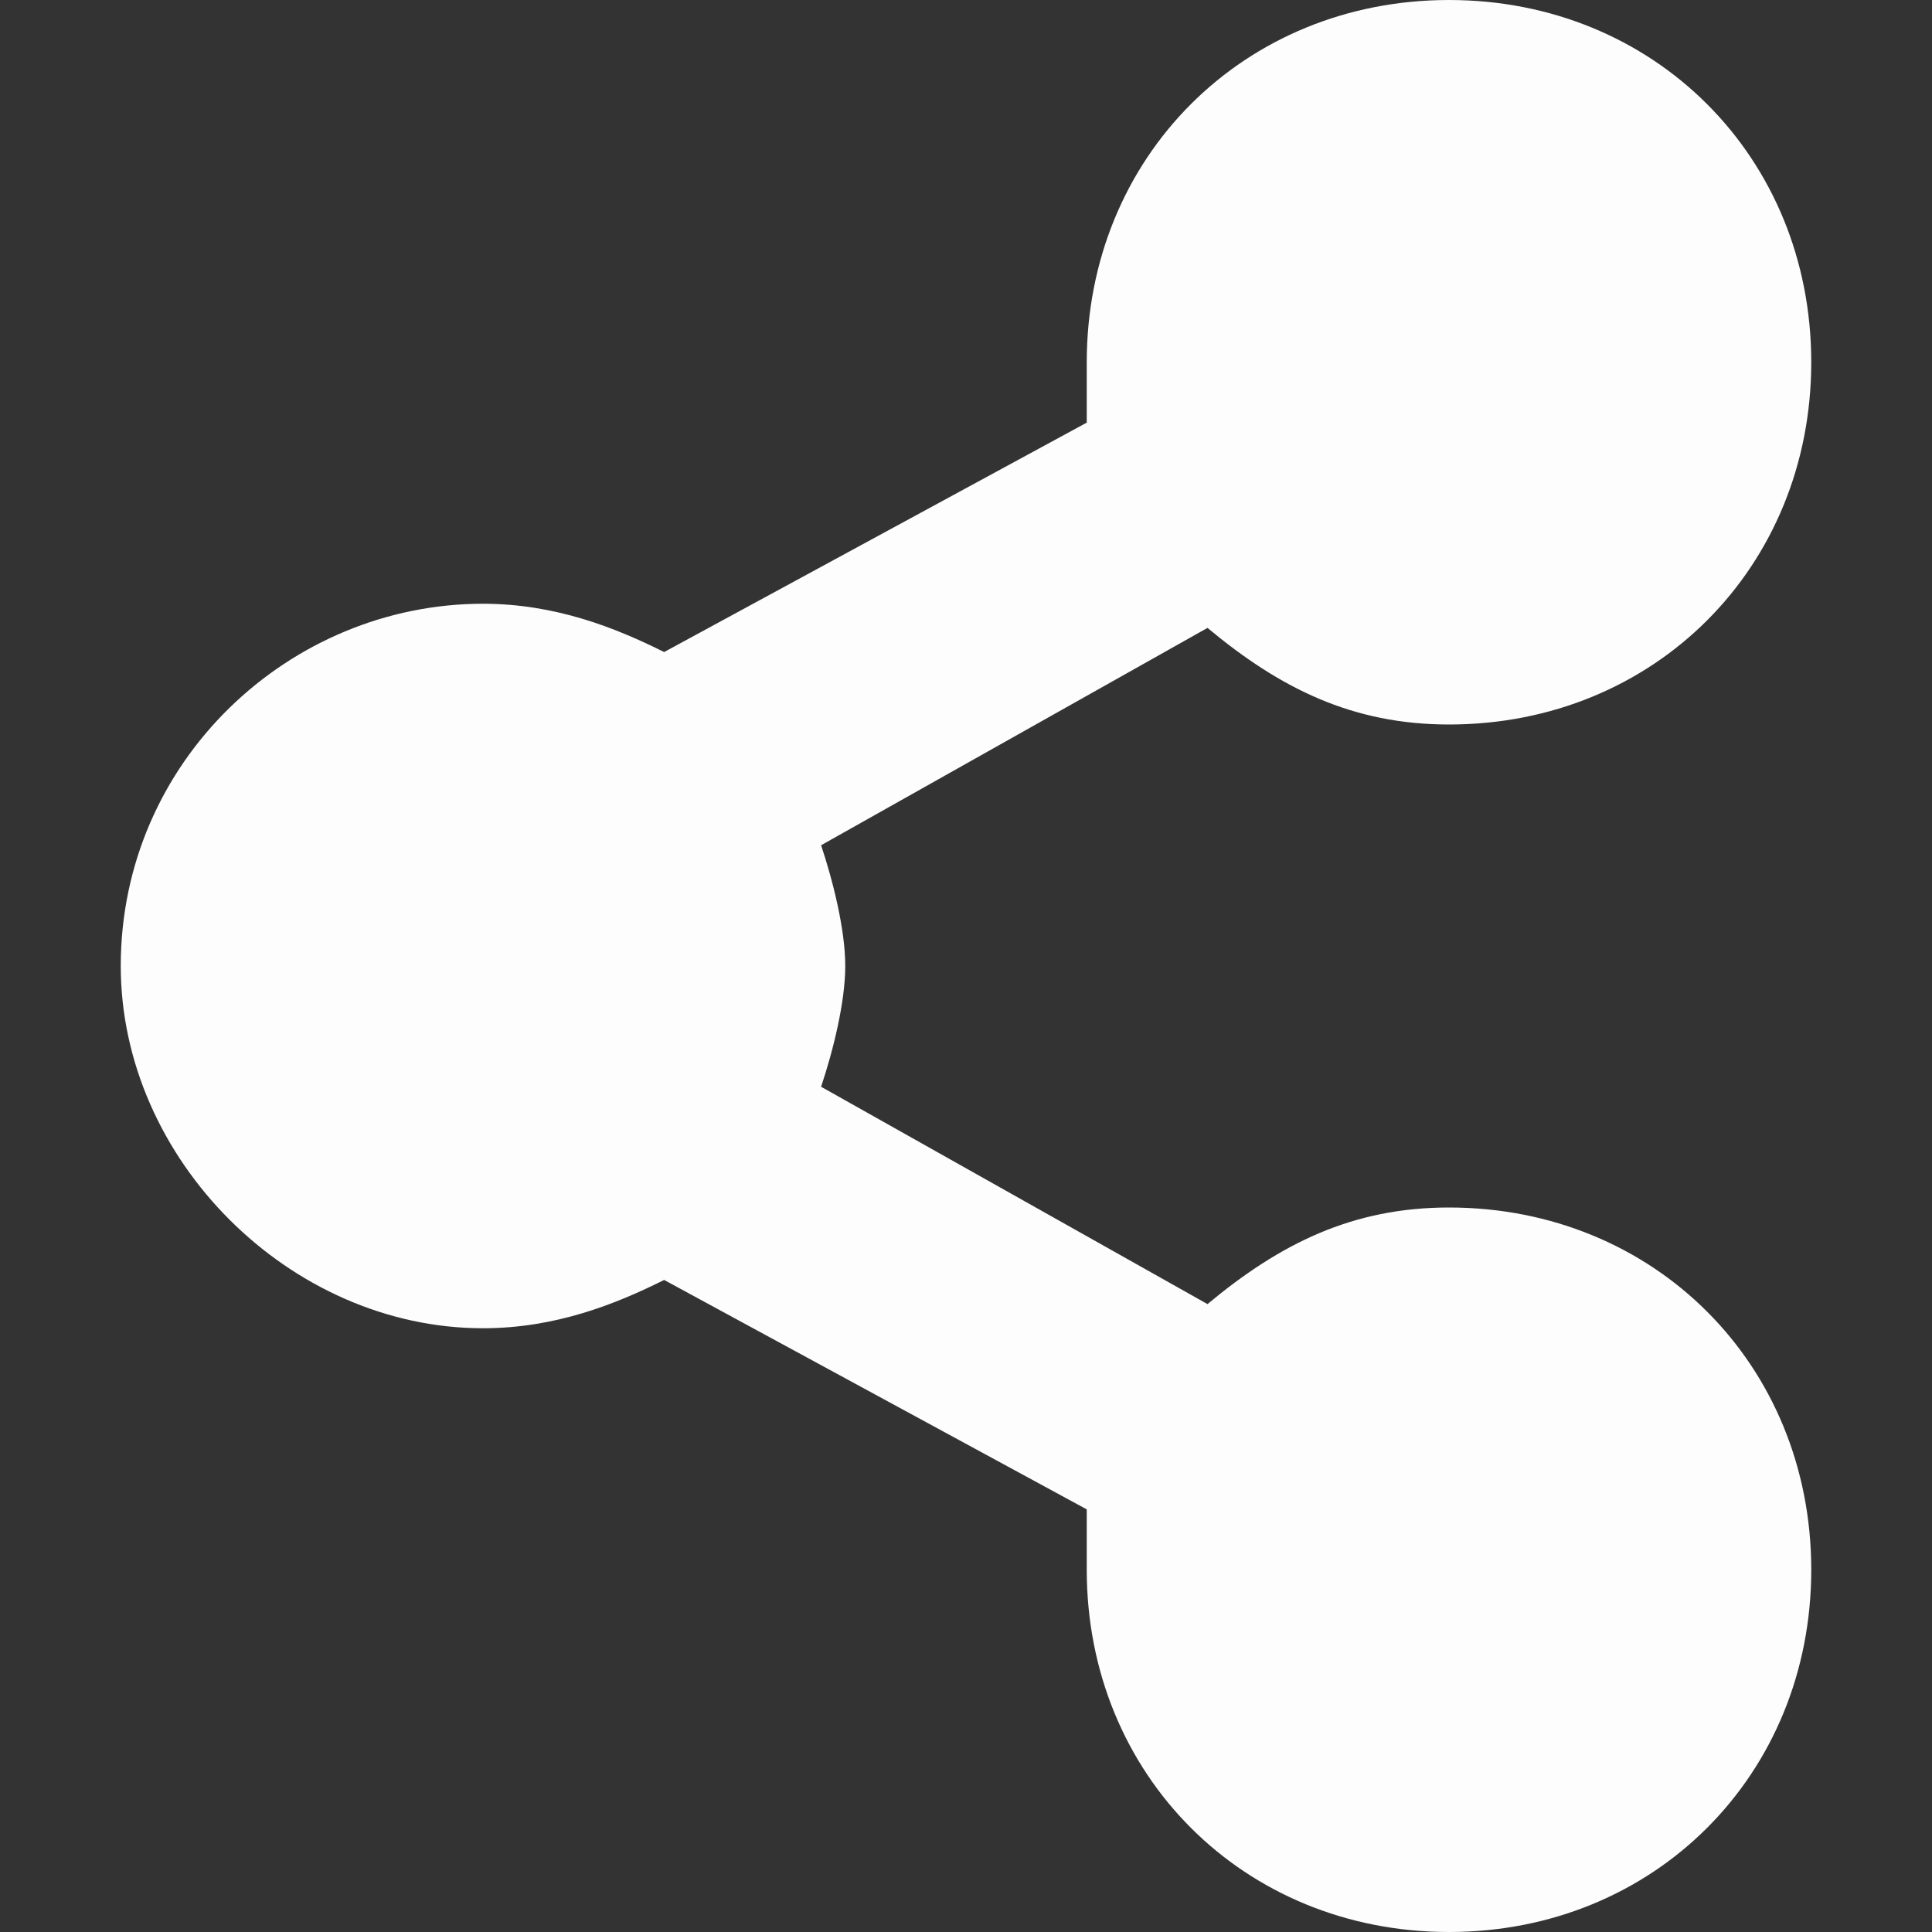 <svg width="20" height="20" viewBox="0 0 20 20" fill="none" xmlns="http://www.w3.org/2000/svg">
<rect x="0" y="0" width="20" height="20" fill="#333333" stroke="none"/>
<path d="M15 12.5C14 12.5 13.25 12.875 12.5 13.5L8.5 11.25C8.625 10.875 8.75 10.375 8.75 10C8.75 9.625 8.625 9.125 8.5 8.75L12.5 6.5C13.25 7.125 14 7.5 15 7.5C17.125 7.5 18.75 5.875 18.75 3.75C18.75 1.625 17.125 0 15 0C12.875 0 11.25 1.625 11.25 3.75V4.375L6.875 6.75C6.375 6.5 5.75 6.25 5 6.25C3 6.25 1.25 7.875 1.25 10C1.25 12 3 13.75 5 13.75C5.75 13.75 6.375 13.5 6.875 13.25L11.25 15.625V16.25C11.25 18.375 12.875 20 15 20C17.125 20 18.75 18.375 18.75 16.25C18.75 14.125 17.125 12.5 15 12.5Z" fill="#FEFDFD"/>
</svg>
